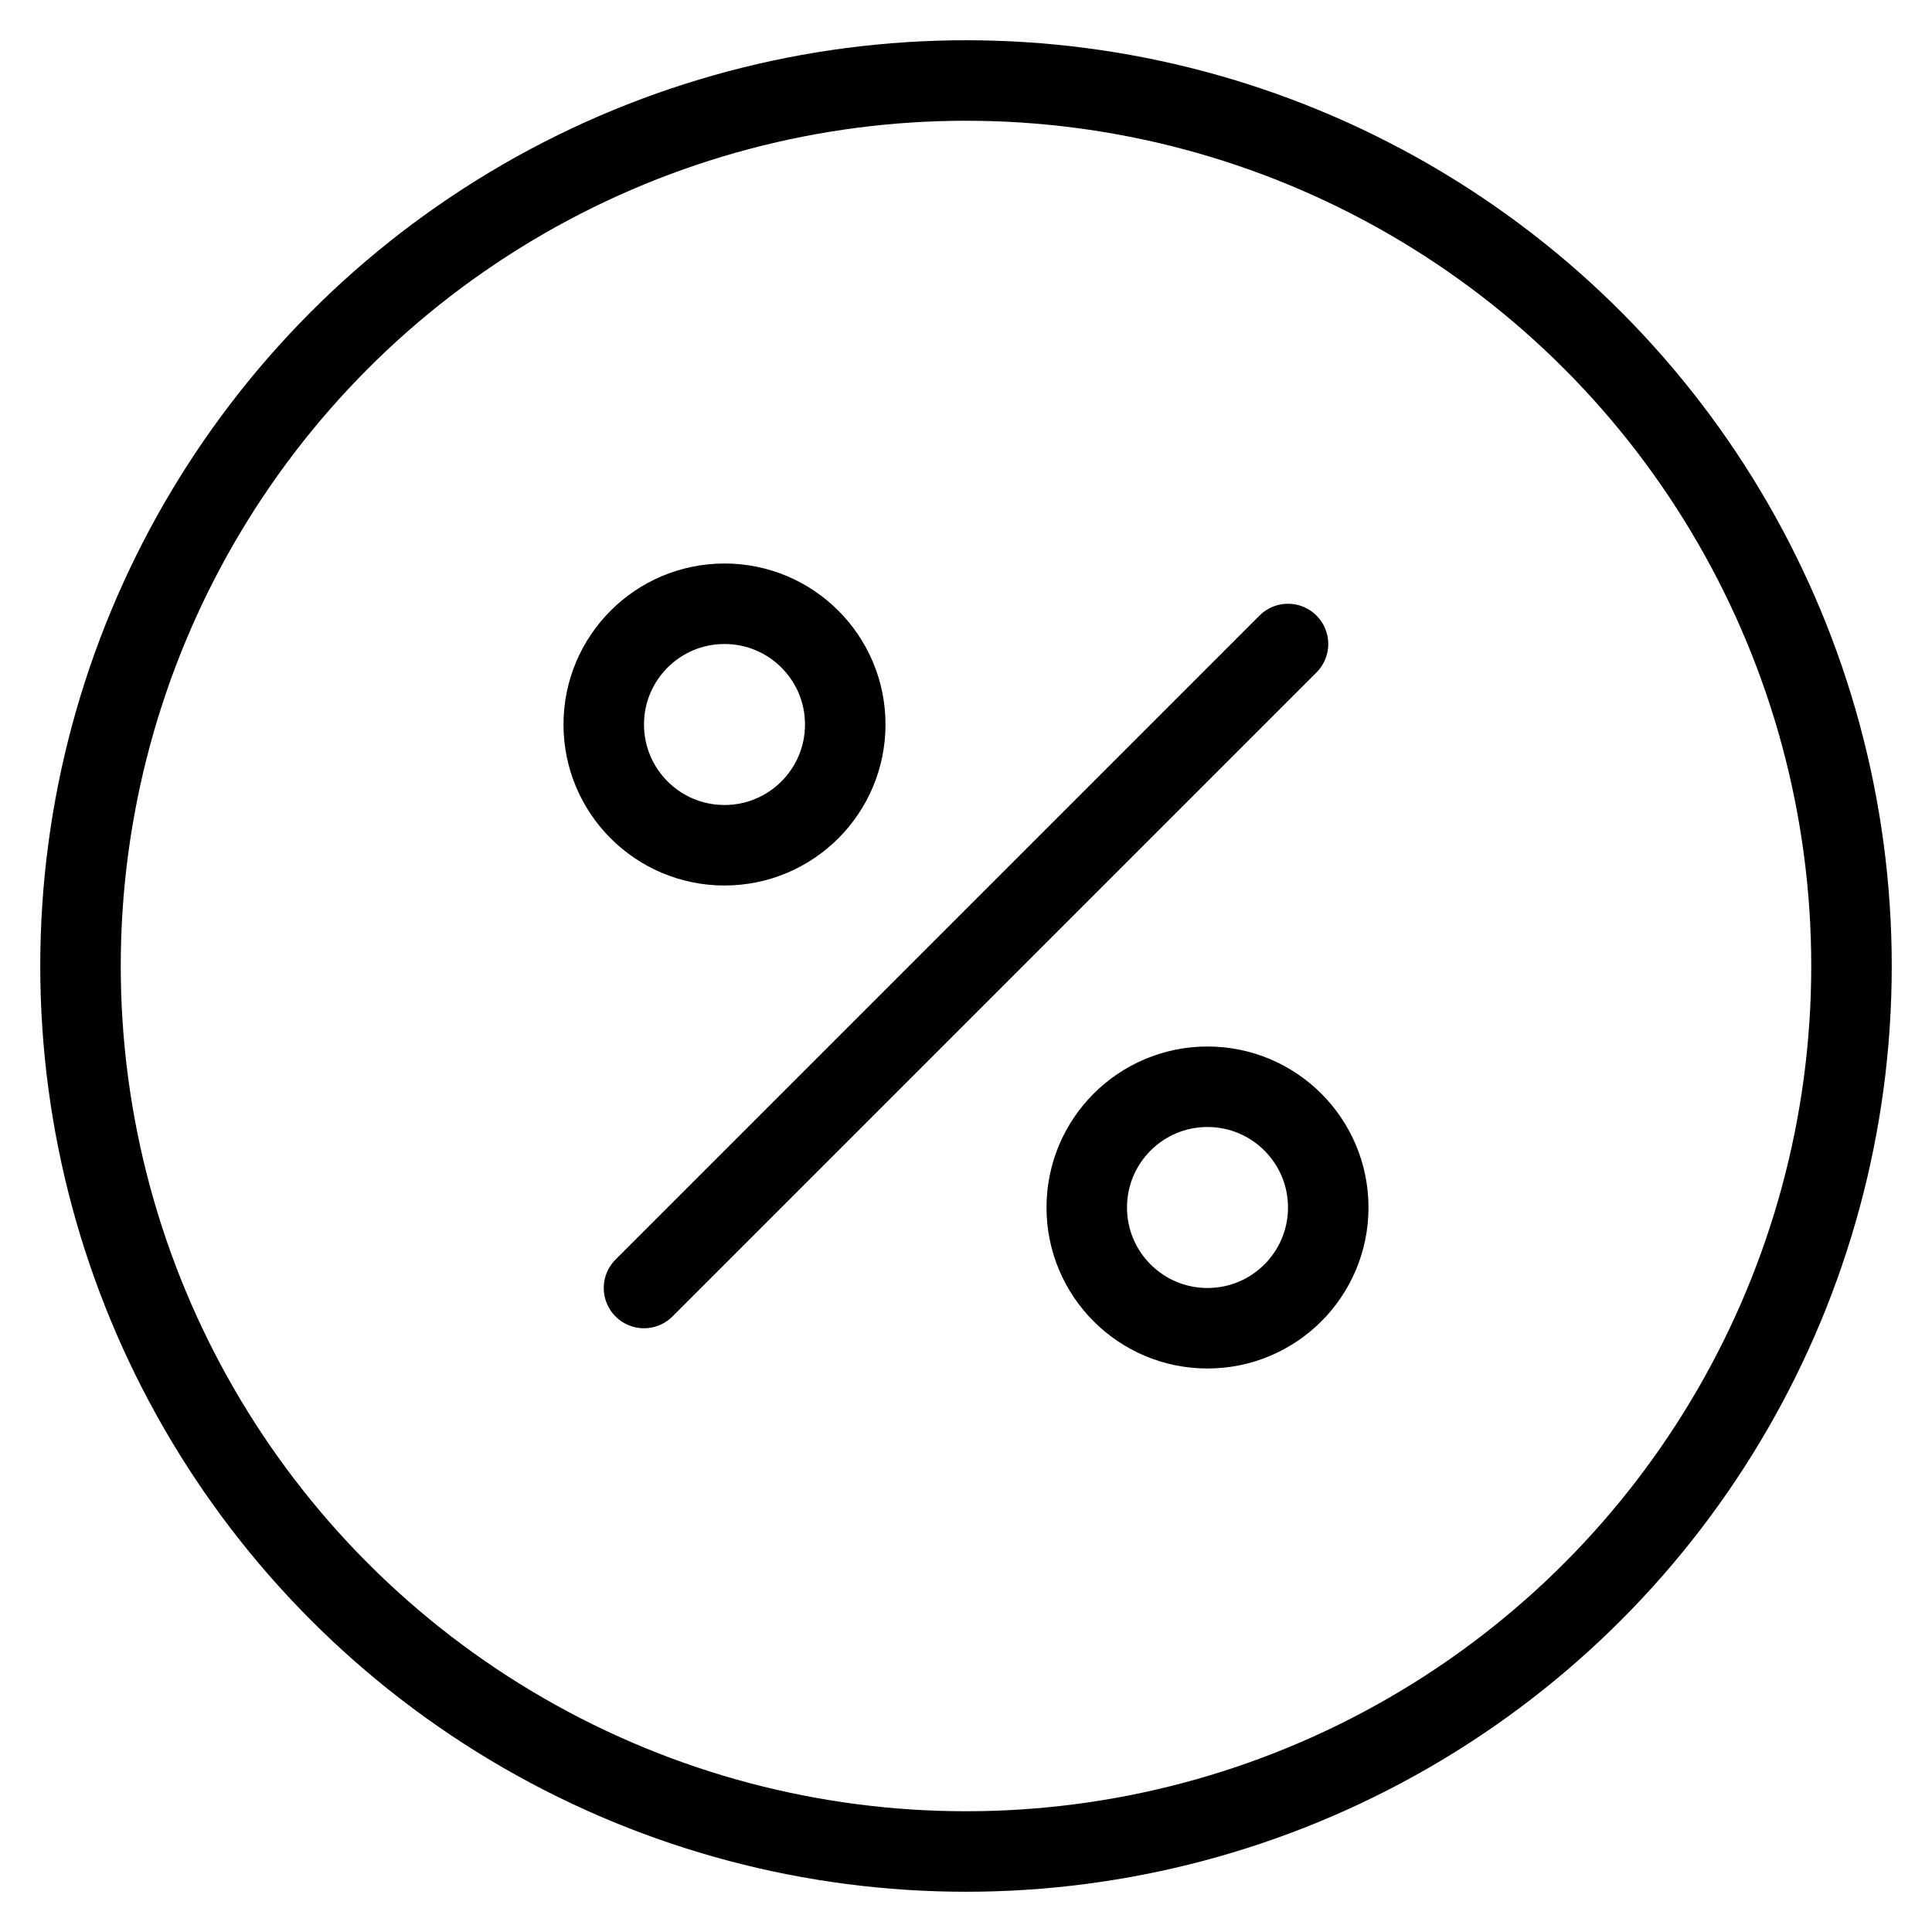 <svg xmlns="http://www.w3.org/2000/svg" viewBox="0 0 24 24"><defs><style>.a{fill:none;stroke:#000;stroke-linecap:round;stroke-linejoin:round;}</style></defs><title>discount-circle</title><line class="a" x1="8" y1="16" x2="16" y2="8"/><circle class="a" cx="9" cy="9" r="1.5"/><circle class="a" cx="15" cy="15" r="1.5"/><circle class="a" cx="12" cy="12" r="11"/></svg>